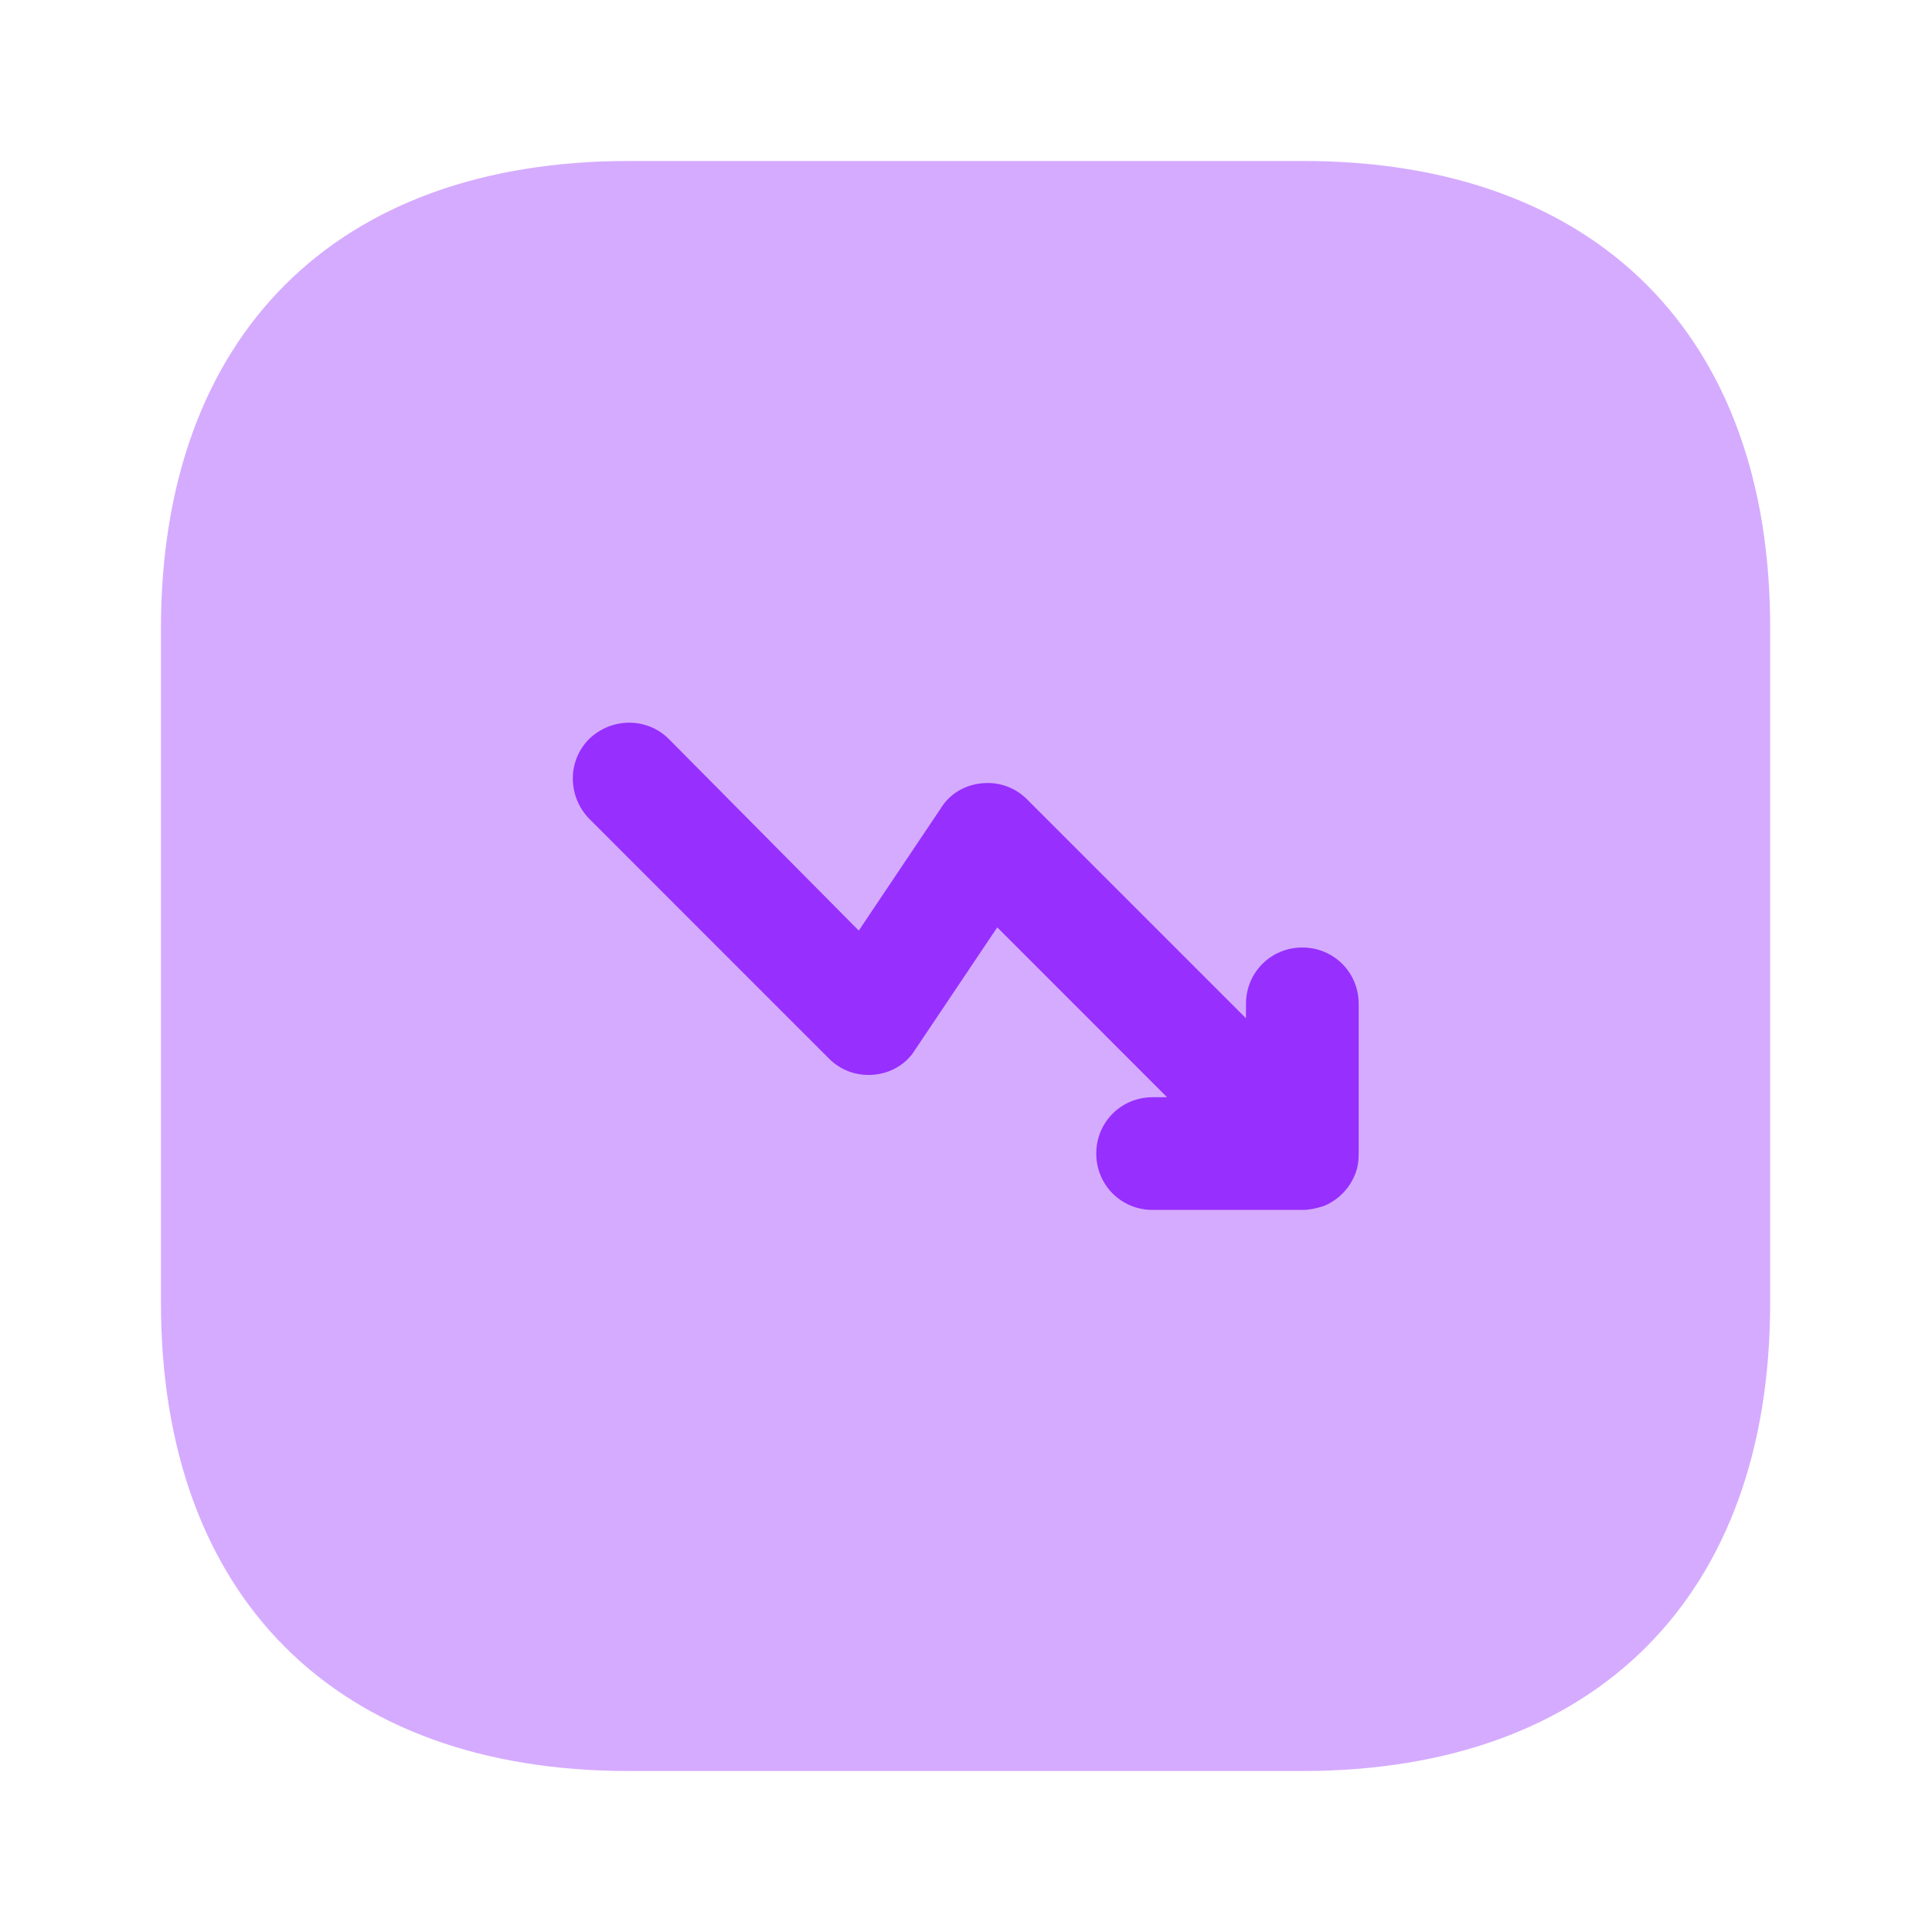<svg width="40" height="40" viewBox="0 0 40 40" fill="none" xmlns="http://www.w3.org/2000/svg">
<path opacity="0.4" d="M26.982 3.333H13.015C6.949 3.333 3.332 6.95 3.332 13.017V26.967C3.332 33.05 6.949 36.667 13.015 36.667H26.965C33.032 36.667 36.649 33.05 36.649 26.983V13.017C36.665 6.95 33.049 3.333 26.982 3.333Z" fill="#972FFF"/>
<path d="M28.13 20.783C28.13 20.133 27.613 19.617 26.963 19.617C26.314 19.617 25.797 20.133 25.797 20.783V21.083L21.264 16.55C21.014 16.3 20.68 16.183 20.33 16.217C19.98 16.25 19.663 16.433 19.48 16.733L17.78 19.267L13.847 15.3C13.397 14.85 12.664 14.85 12.197 15.3C11.747 15.75 11.747 16.483 12.197 16.95L17.163 21.917C17.413 22.167 17.747 22.283 18.097 22.25C18.447 22.217 18.764 22.033 18.947 21.733L20.647 19.2L24.163 22.717H23.863C23.213 22.717 22.697 23.233 22.697 23.883C22.697 24.533 23.213 25.05 23.863 25.05H26.963C27.113 25.05 27.264 25.017 27.413 24.967C27.697 24.85 27.93 24.617 28.047 24.333C28.113 24.183 28.13 24.033 28.13 23.883V20.783Z" fill="#972FFF"/>
</svg>
